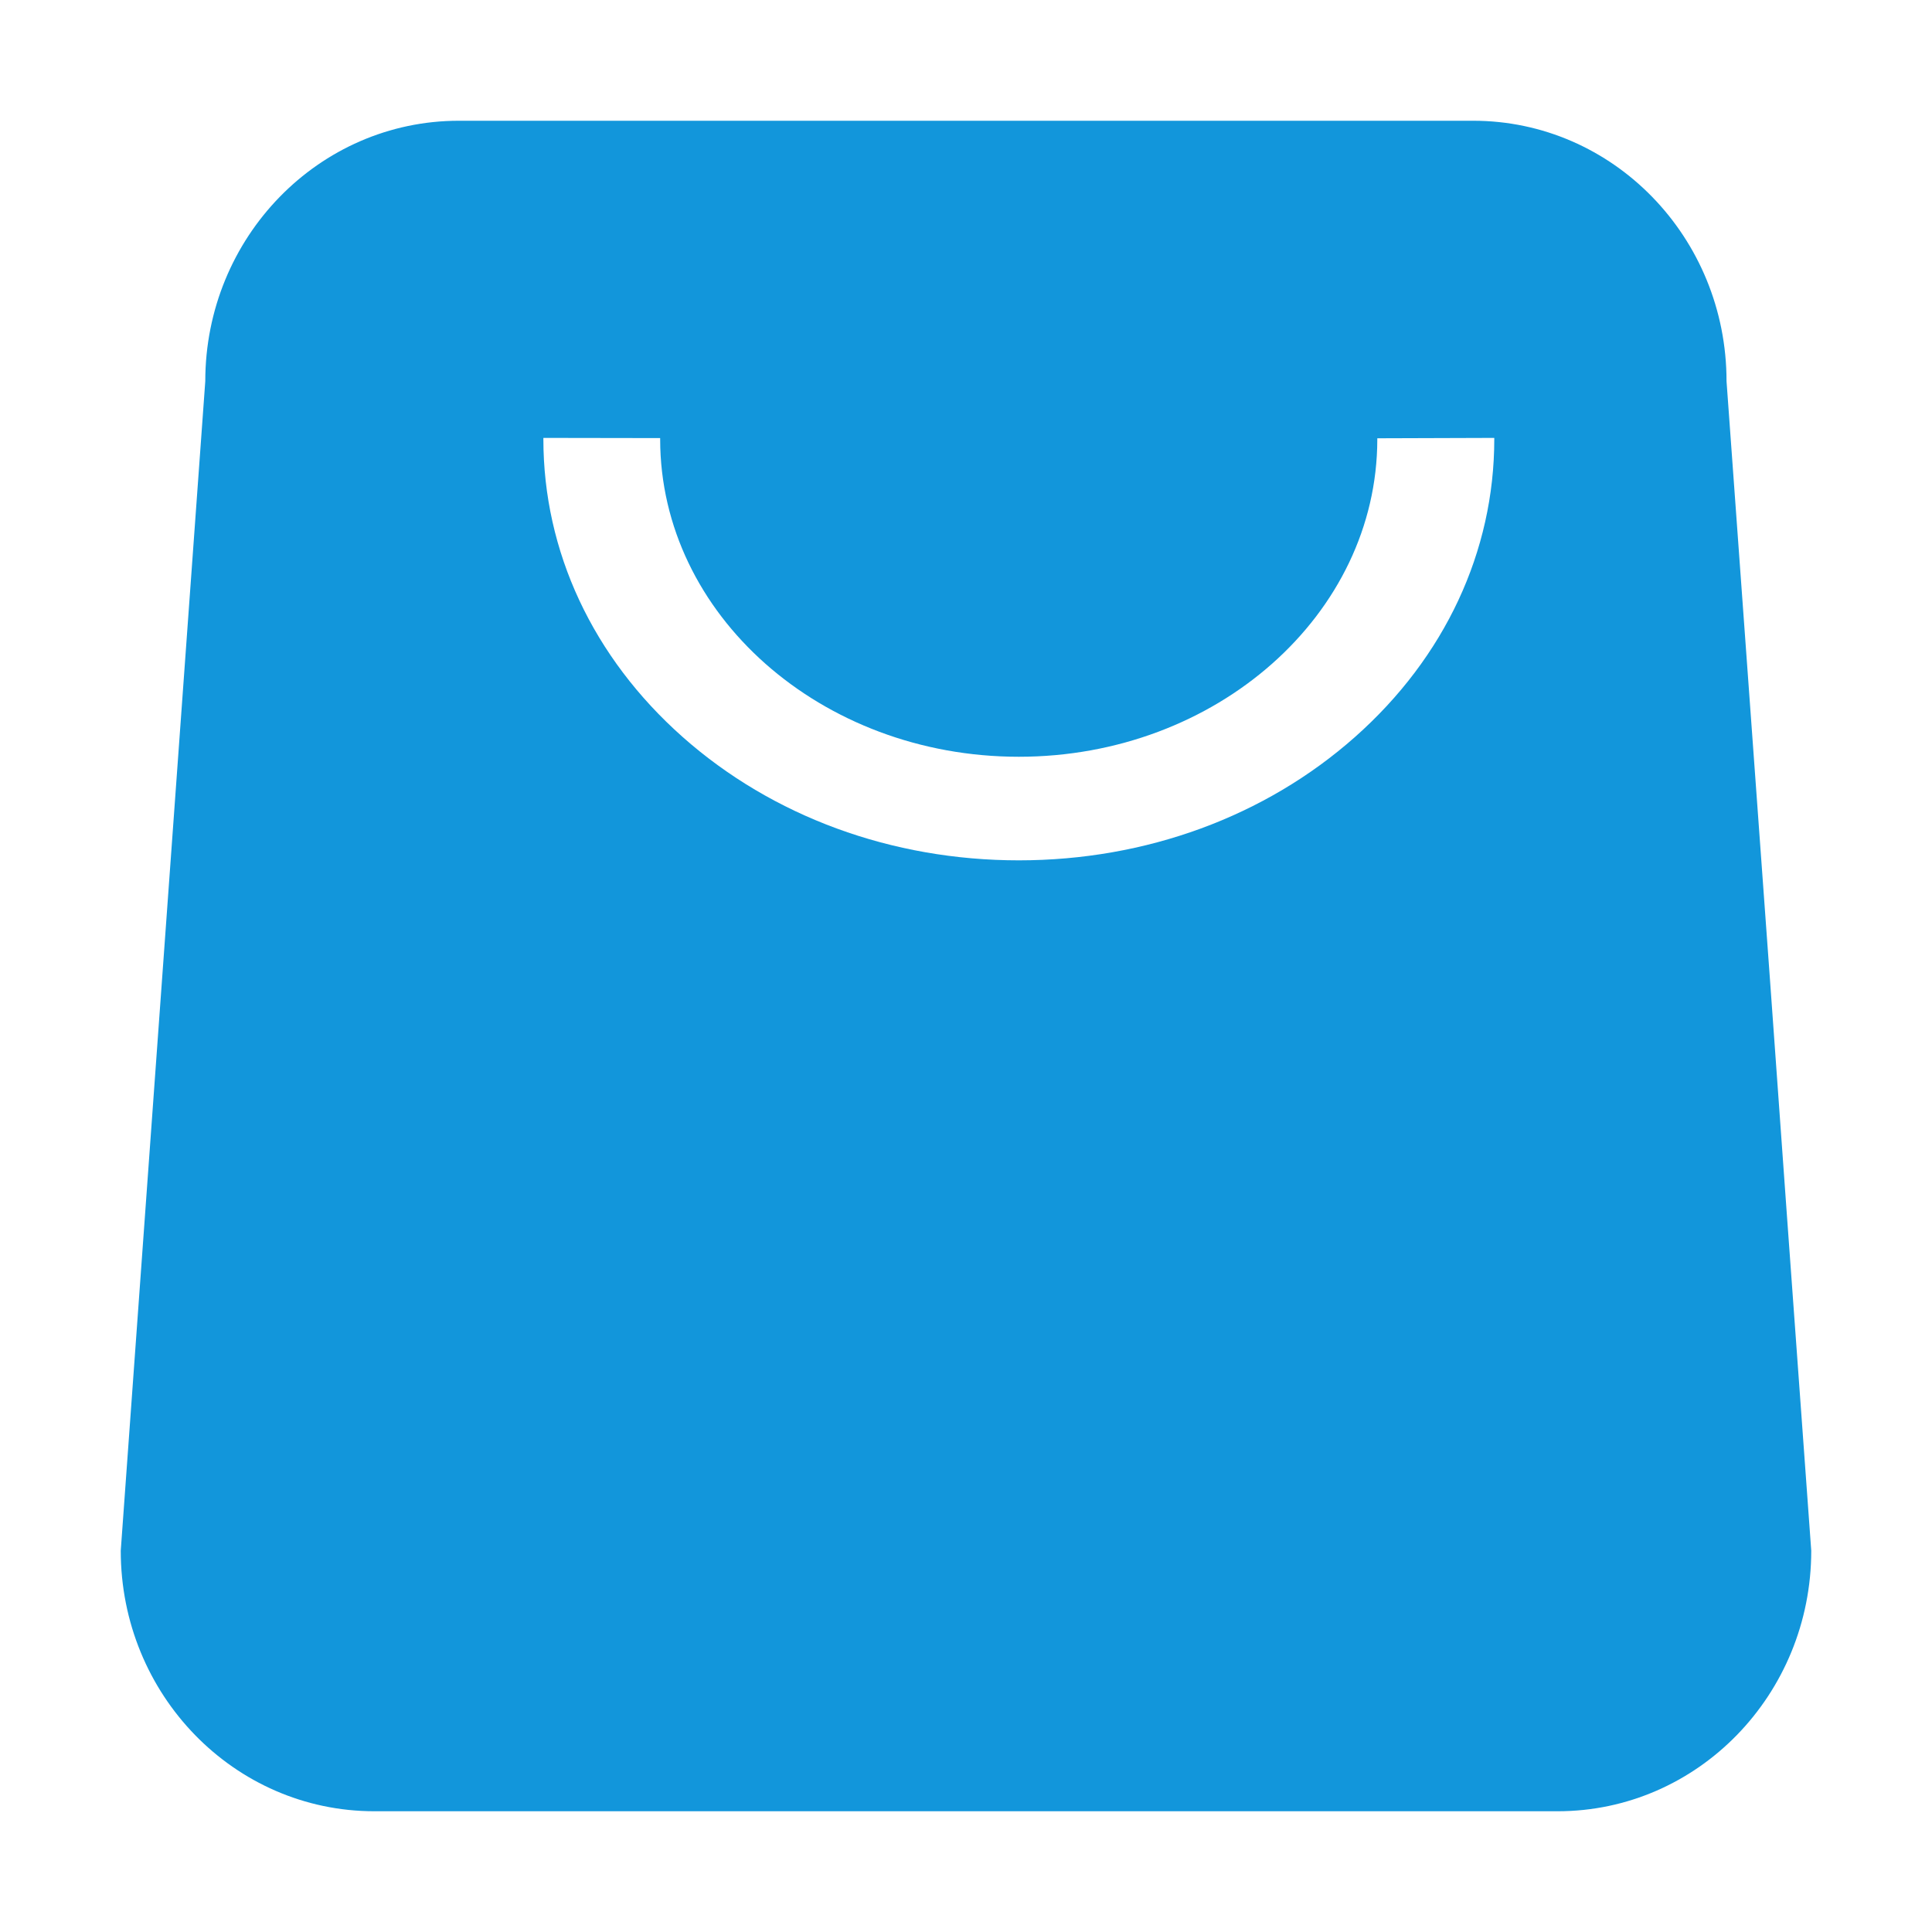 <?xml version="1.0" standalone="no"?><!DOCTYPE svg PUBLIC "-//W3C//DTD SVG 1.1//EN" "http://www.w3.org/Graphics/SVG/1.1/DTD/svg11.dtd"><svg t="1599830988814" class="icon" viewBox="0 0 1024 1024" version="1.1" xmlns="http://www.w3.org/2000/svg" p-id="4006" xmlns:xlink="http://www.w3.org/1999/xlink" width="128" height="128"><defs><style type="text/css"></style></defs><path d="M915.1 202.1C915.1 125.8 855 64 780.8 64H243.2c-74.2 0-134.4 61.8-134.4 138.1L64 821.9C64 898.2 124.1 960 198.4 960h627.2c74.2 0 134.4-61.8 134.4-138.1-9.8-134.7-17.1-235.6-21.9-303-5.1-70.4-12.8-176-23-316.8zM792 232.7c0 59.6-26.2 115.7-73.8 157.9C670.6 432.8 607.3 456 540 456s-130.6-23.2-178.2-65.4c-47.6-42.2-73.8-98.3-73.8-157.9v-0.6l61.9 0.1v0.7c0.1 92.8 85.3 168.2 190.1 168.2s189.9-75.5 190-168.2v-0.6l62-0.2v0.6z" fill="#1296db" p-id="4007"></path></svg>